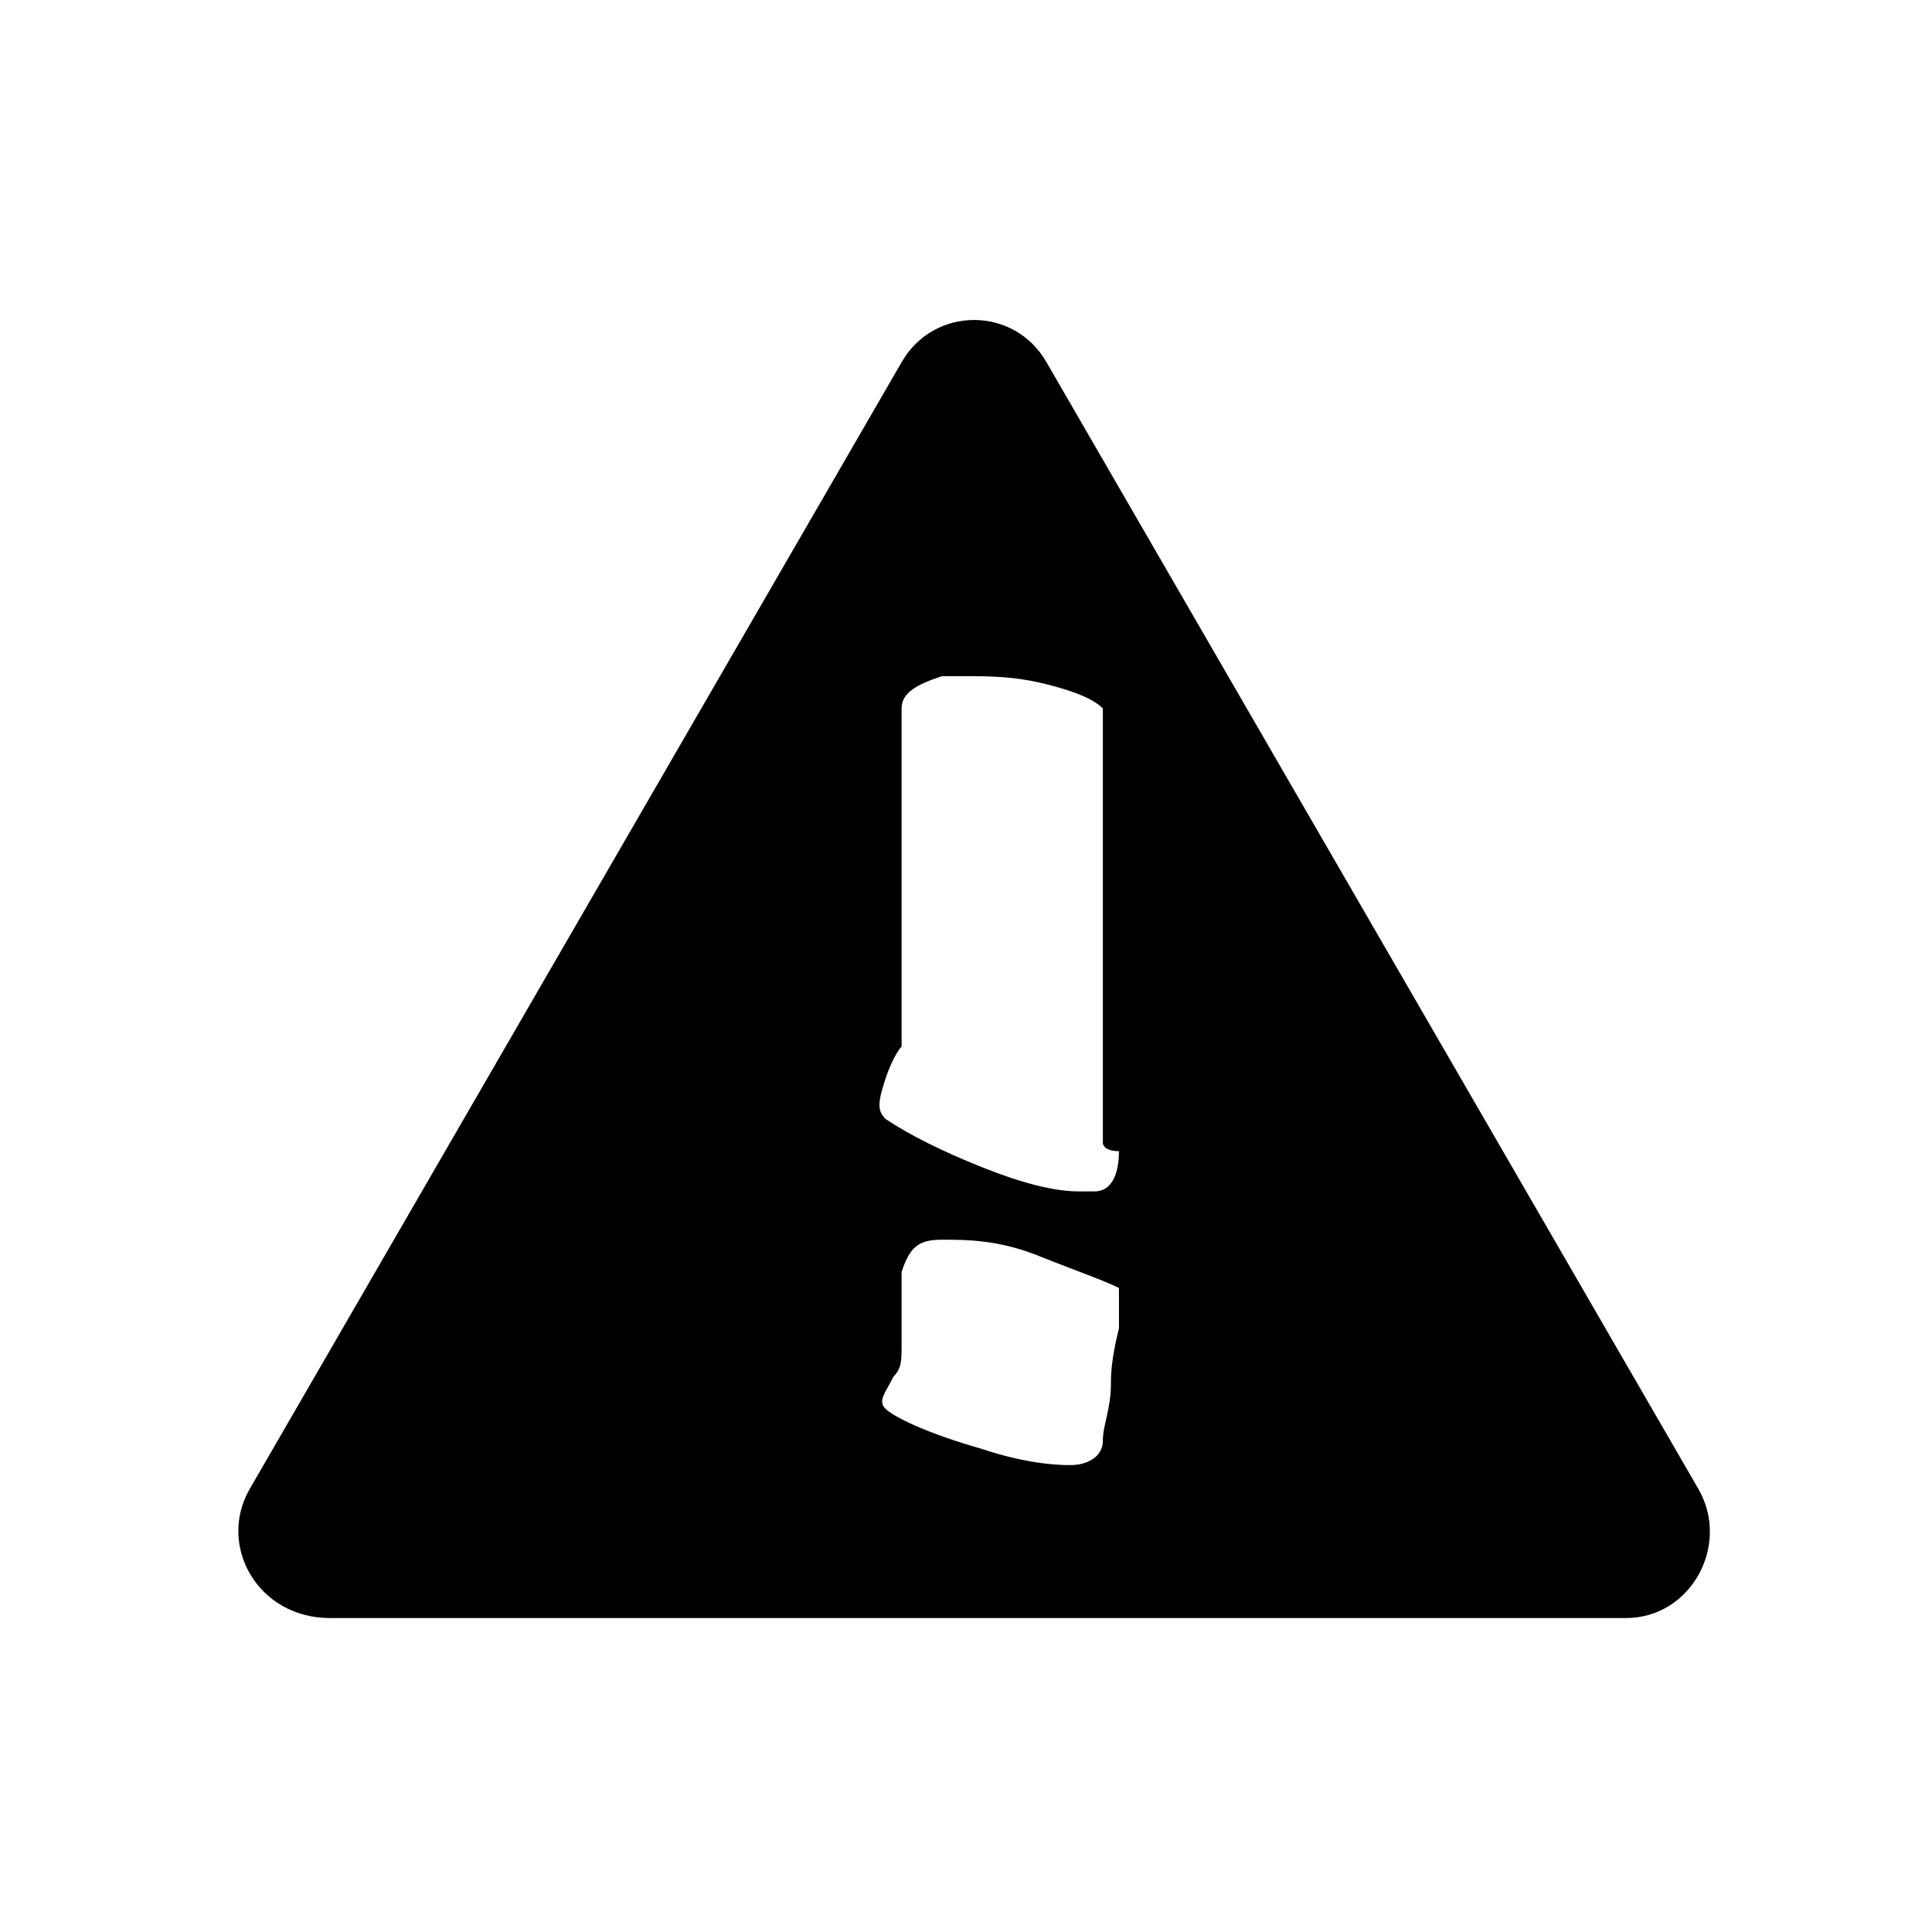 <svg xmlns="http://www.w3.org/2000/svg" viewBox="0 0 24 24"><path fill="currentColor" d="m3.1 18.5 8.1-14c.4-.7 1.4-.7 1.8 0l8.1 14c.4.7-.1 1.6-.9 1.6h-16.1c-.9 0-1.4-.9-1-1.6zm10.6-4.3c0-.1 0-.2 0-.2v-4.6c0-.4 0-.6 0-.6-.1-.1-.3-.2-.7-.3s-.7-.1-1-.1c-.1 0-.2 0-.3 0-.3.1-.5.2-.5.4v4.2s-.1.1-.2.4-.1.4 0 .5c.3.2.7.4 1.2.6s.9.3 1.2.3h.2c.2 0 .3-.2.3-.5-.2 0-.2-.1-.2-.1zm-.8 1.4c-.5-.2-.9-.2-1.2-.2s-.4.1-.5.4v.9c0 .2 0 .3-.1.4-.1.2-.2.3-.1.4s.5.3 1.2.5c.6.2 1 .2 1.1.2.2 0 .4-.1.4-.3s.1-.4.1-.7c0-.1 0-.3.1-.7 0-.3 0-.5 0-.5-.2-.1-.5-.2-1-.4z"/></svg>